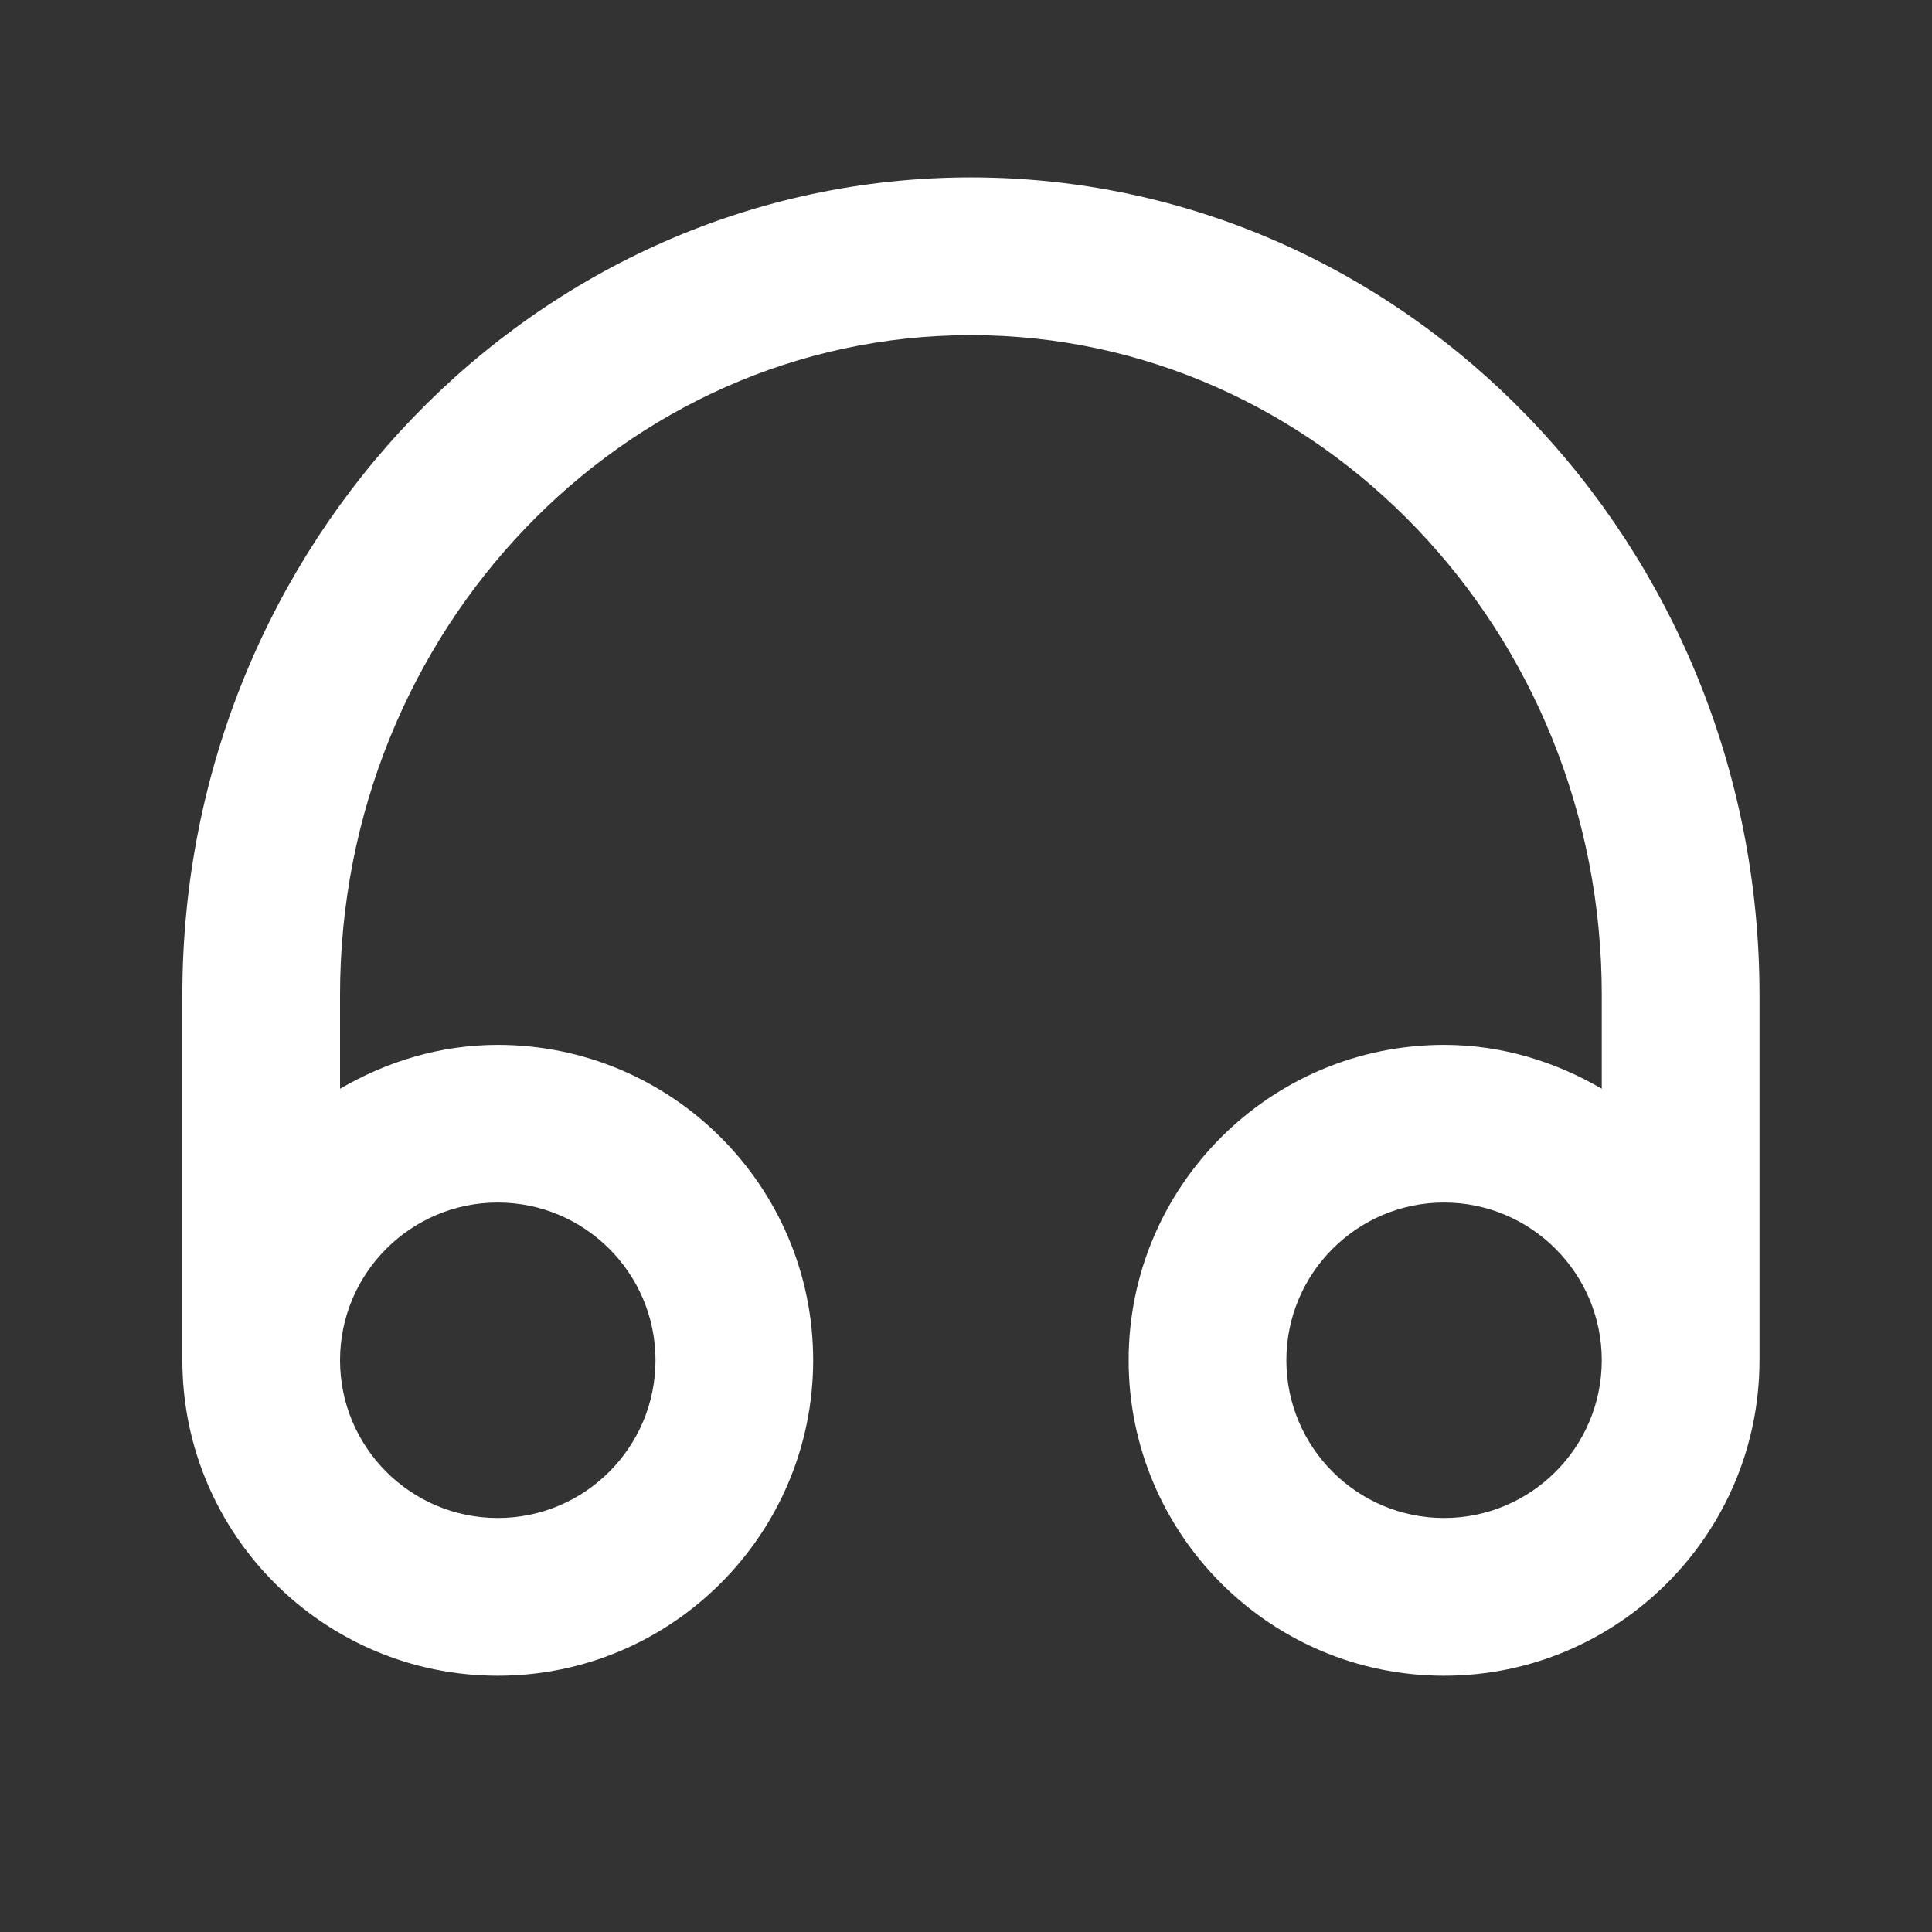 <svg width="28" height="28" viewBox="0 0 28 28" fill="none" xmlns="http://www.w3.org/2000/svg">
<rect x="0" y="0" width="28" height="28" fill="#333333" stroke="none"/>
<path fill-rule="evenodd" clip-rule="evenodd" d="M20.928 22C19.668 22 18.643 20.975 18.643 19.714C18.643 18.454 19.668 17.428 20.928 17.428C22.189 17.428 23.214 18.454 23.214 19.714C23.214 20.975 22.189 22 20.928 22ZM7.214 17.428C8.475 17.428 9.5 18.454 9.5 19.714C9.5 20.975 8.475 22 7.214 22C5.953 22 4.928 20.975 4.928 19.714C4.928 18.454 5.953 17.428 7.214 17.428ZM14.071 2.571C7.769 2.571 2.643 7.886 2.643 14.418V19.714C2.643 22.235 4.693 24.286 7.214 24.286C9.735 24.286 11.785 22.235 11.785 19.714C11.785 17.193 9.735 15.143 7.214 15.143C6.377 15.143 5.604 15.385 4.928 15.779V14.418C4.928 9.146 9.03 4.857 14.071 4.857C19.112 4.857 23.214 9.146 23.214 14.418V15.779C22.539 15.385 21.765 15.143 20.928 15.143C18.407 15.143 16.357 17.193 16.357 19.714C16.357 22.235 18.407 24.286 20.928 24.286C23.449 24.286 25.5 22.235 25.5 19.714V14.418C25.5 7.886 20.373 2.571 14.071 2.571Z" fill="white"/>
</svg>
